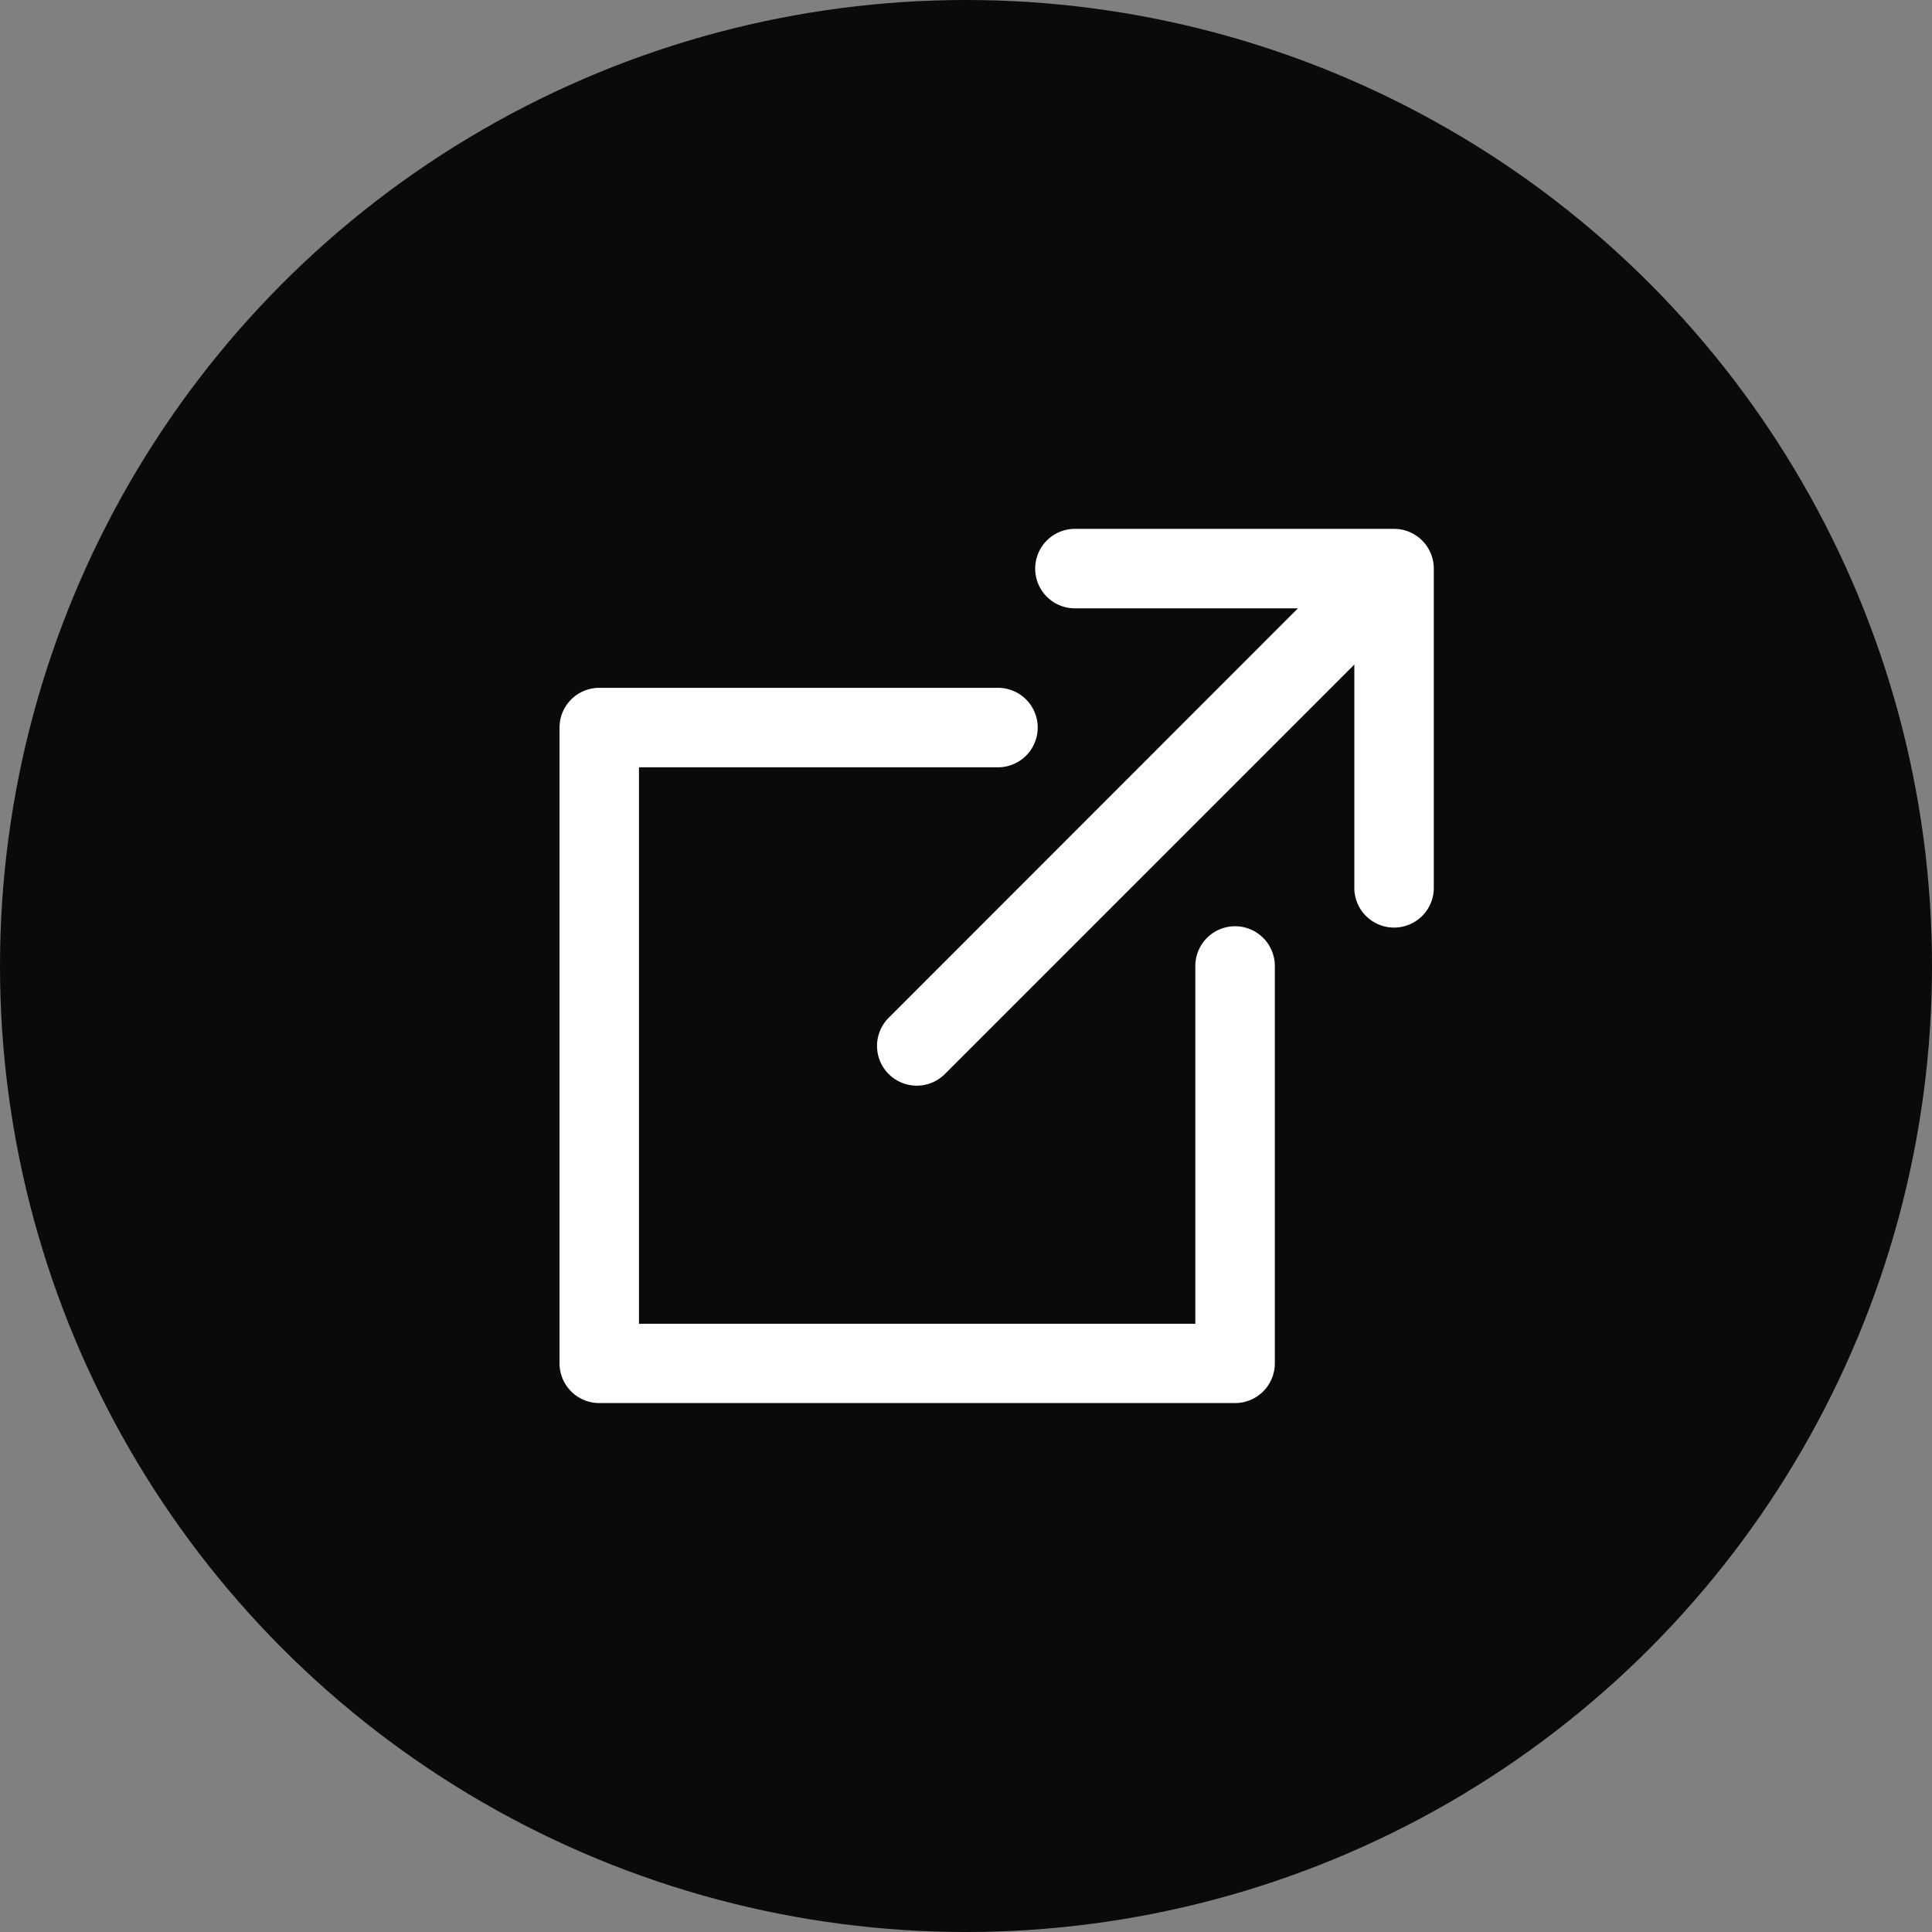 <svg xmlns="http://www.w3.org/2000/svg" width="54" height="54" viewBox="0 0 54 54">
  <rect x="0" y="0" width="54" height="54" fill="#808080" stroke="none"/>
  <g id="버튼_필터" transform="translate(-656 -532)">
    <circle id="타원" cx="27" cy="27" r="27" transform="translate(656 532)" fill="#0a0a0a"/>
    <g id="_001-foreign" data-name="001-foreign" transform="translate(671.639 546.782)">
      <g id="그룹_2234" data-name="그룹 2234" transform="translate(8.886)">
        <g id="그룹_2233" data-name="그룹 2233">
          <path id="패스_2397" data-name="패스 2397" d="M200.621,0h-8.886a1.111,1.111,0,1,0,0,2.221h6.2L186.508,13.654a1.111,1.111,0,1,0,1.571,1.571L199.511,3.792V10a1.111,1.111,0,1,0,2.221,0V1.111A1.111,1.111,0,0,0,200.621,0Z" transform="translate(-186.182)" fill="#fff"/>
        </g>
      </g>
      <g id="그룹_2236" data-name="그룹 2236" transform="translate(0 4.443)">
        <g id="그룹_2235" data-name="그룹 2235">
          <path id="패스_2398" data-name="패스 2398" d="M18.882,99.755a1.111,1.111,0,0,0-1.111,1.111v10H2.221V95.312h10a1.111,1.111,0,1,0,0-2.221H1.111A1.111,1.111,0,0,0,0,94.2v17.771a1.111,1.111,0,0,0,1.111,1.111H18.882a1.111,1.111,0,0,0,1.111-1.111V100.866A1.111,1.111,0,0,0,18.882,99.755Z" transform="translate(0 -93.091)" fill="#fff"/>
        </g>
      </g>
    </g>
  </g>
</svg>
